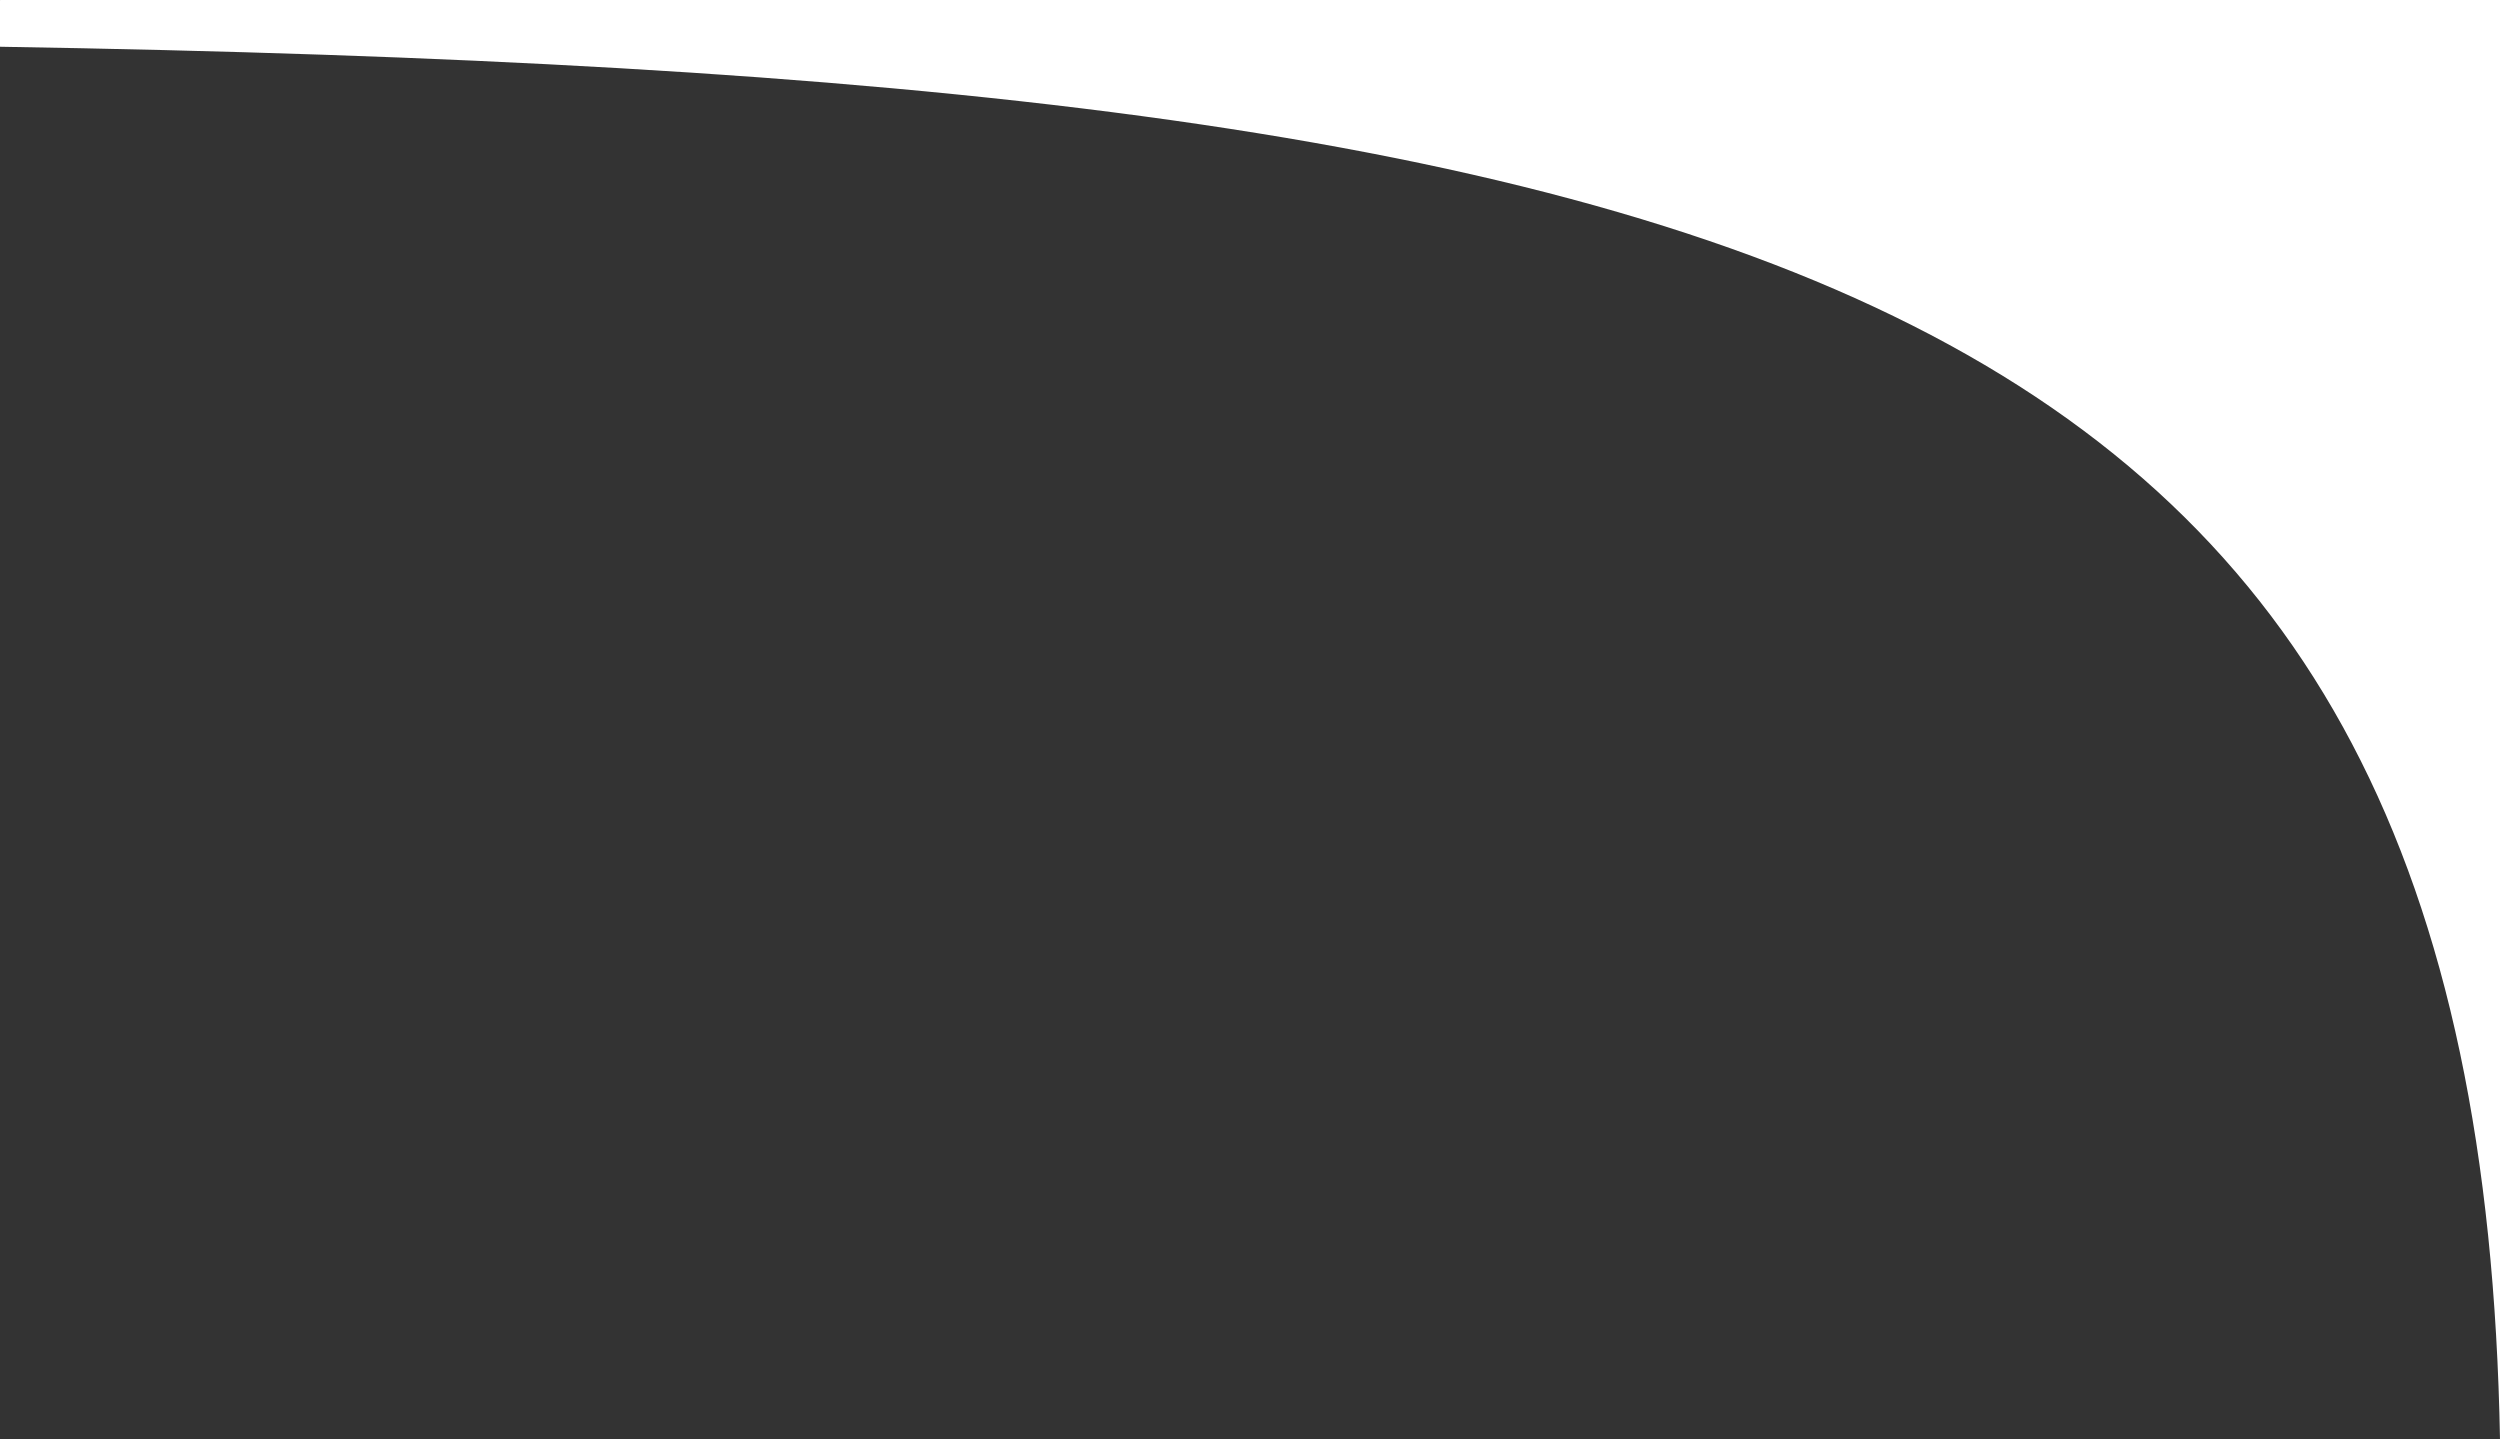<svg width="33" height="19" viewBox="0 0 33 19" fill="none" xmlns="http://www.w3.org/2000/svg">
<rect x="0" y="0" width="33" height="19" fill="#333333" stroke="none"/>
<rect width="1" height="1" transform="matrix(1 0 0 -1 32 1)" fill="white"/>
<path d="M0 0.617C23.589 1.008 32.727 3.909 33 19V0.617V0.05C33 0.022 32.978 0 32.951 0H2.091L0.006 0C0.005 0 0 0.001 0 0.002L0 0.617Z" fill="white"/>
</svg>
